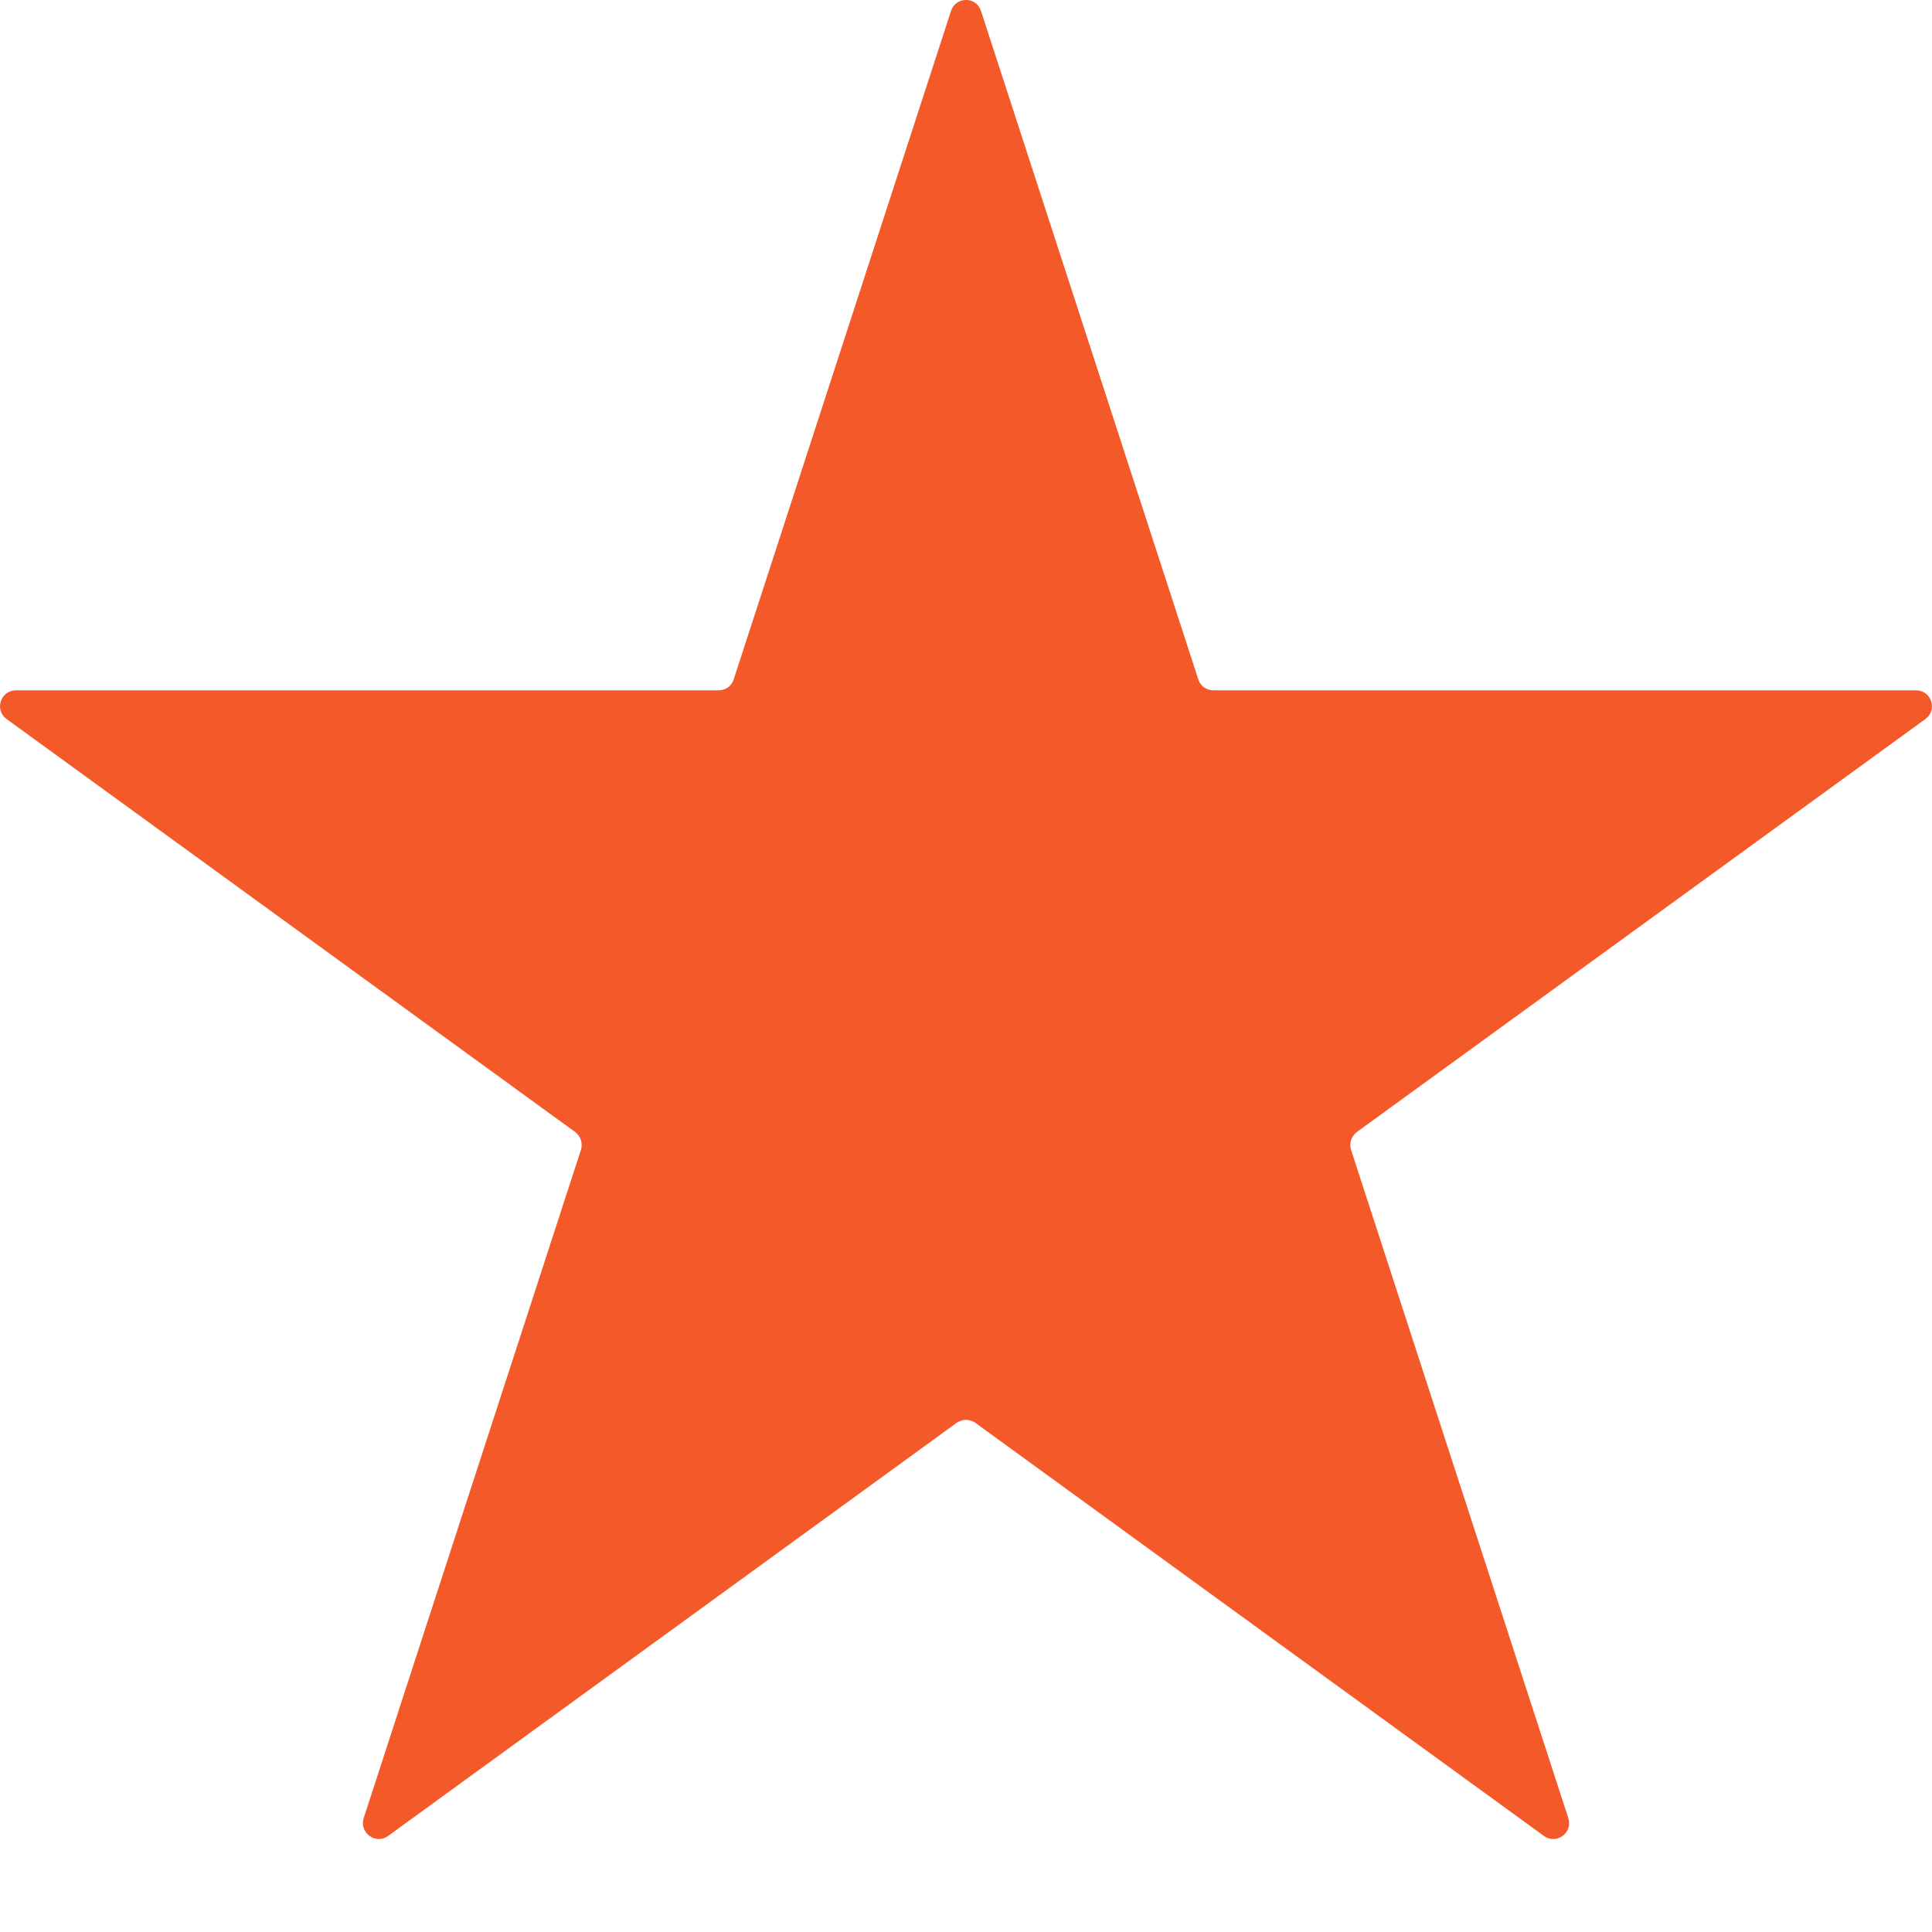 <svg width="13" height="13" viewBox="0 0 13 13" fill="none" xmlns="http://www.w3.org/2000/svg">
<path id="Vector" d="M6.399 0.074L4.937 4.571C4.93 4.593 4.917 4.611 4.899 4.625C4.88 4.638 4.858 4.645 4.836 4.645H0.107C0.004 4.645 -0.039 4.777 0.044 4.838L3.87 7.617C3.907 7.645 3.923 7.693 3.909 7.737L2.447 12.234C2.416 12.332 2.528 12.414 2.611 12.354L6.437 9.574C6.456 9.561 6.478 9.554 6.5 9.554C6.523 9.554 6.544 9.561 6.563 9.574L10.389 12.354C10.472 12.414 10.585 12.333 10.553 12.234L9.091 7.737C9.077 7.693 9.093 7.645 9.13 7.617L12.956 4.838C13.039 4.777 12.996 4.645 12.893 4.645H8.164C8.142 4.645 8.12 4.638 8.101 4.625C8.083 4.611 8.07 4.593 8.063 4.571L6.601 0.074C6.57 -0.025 6.431 -0.025 6.399 0.074Z" fill="#F45A29"/>
</svg>
